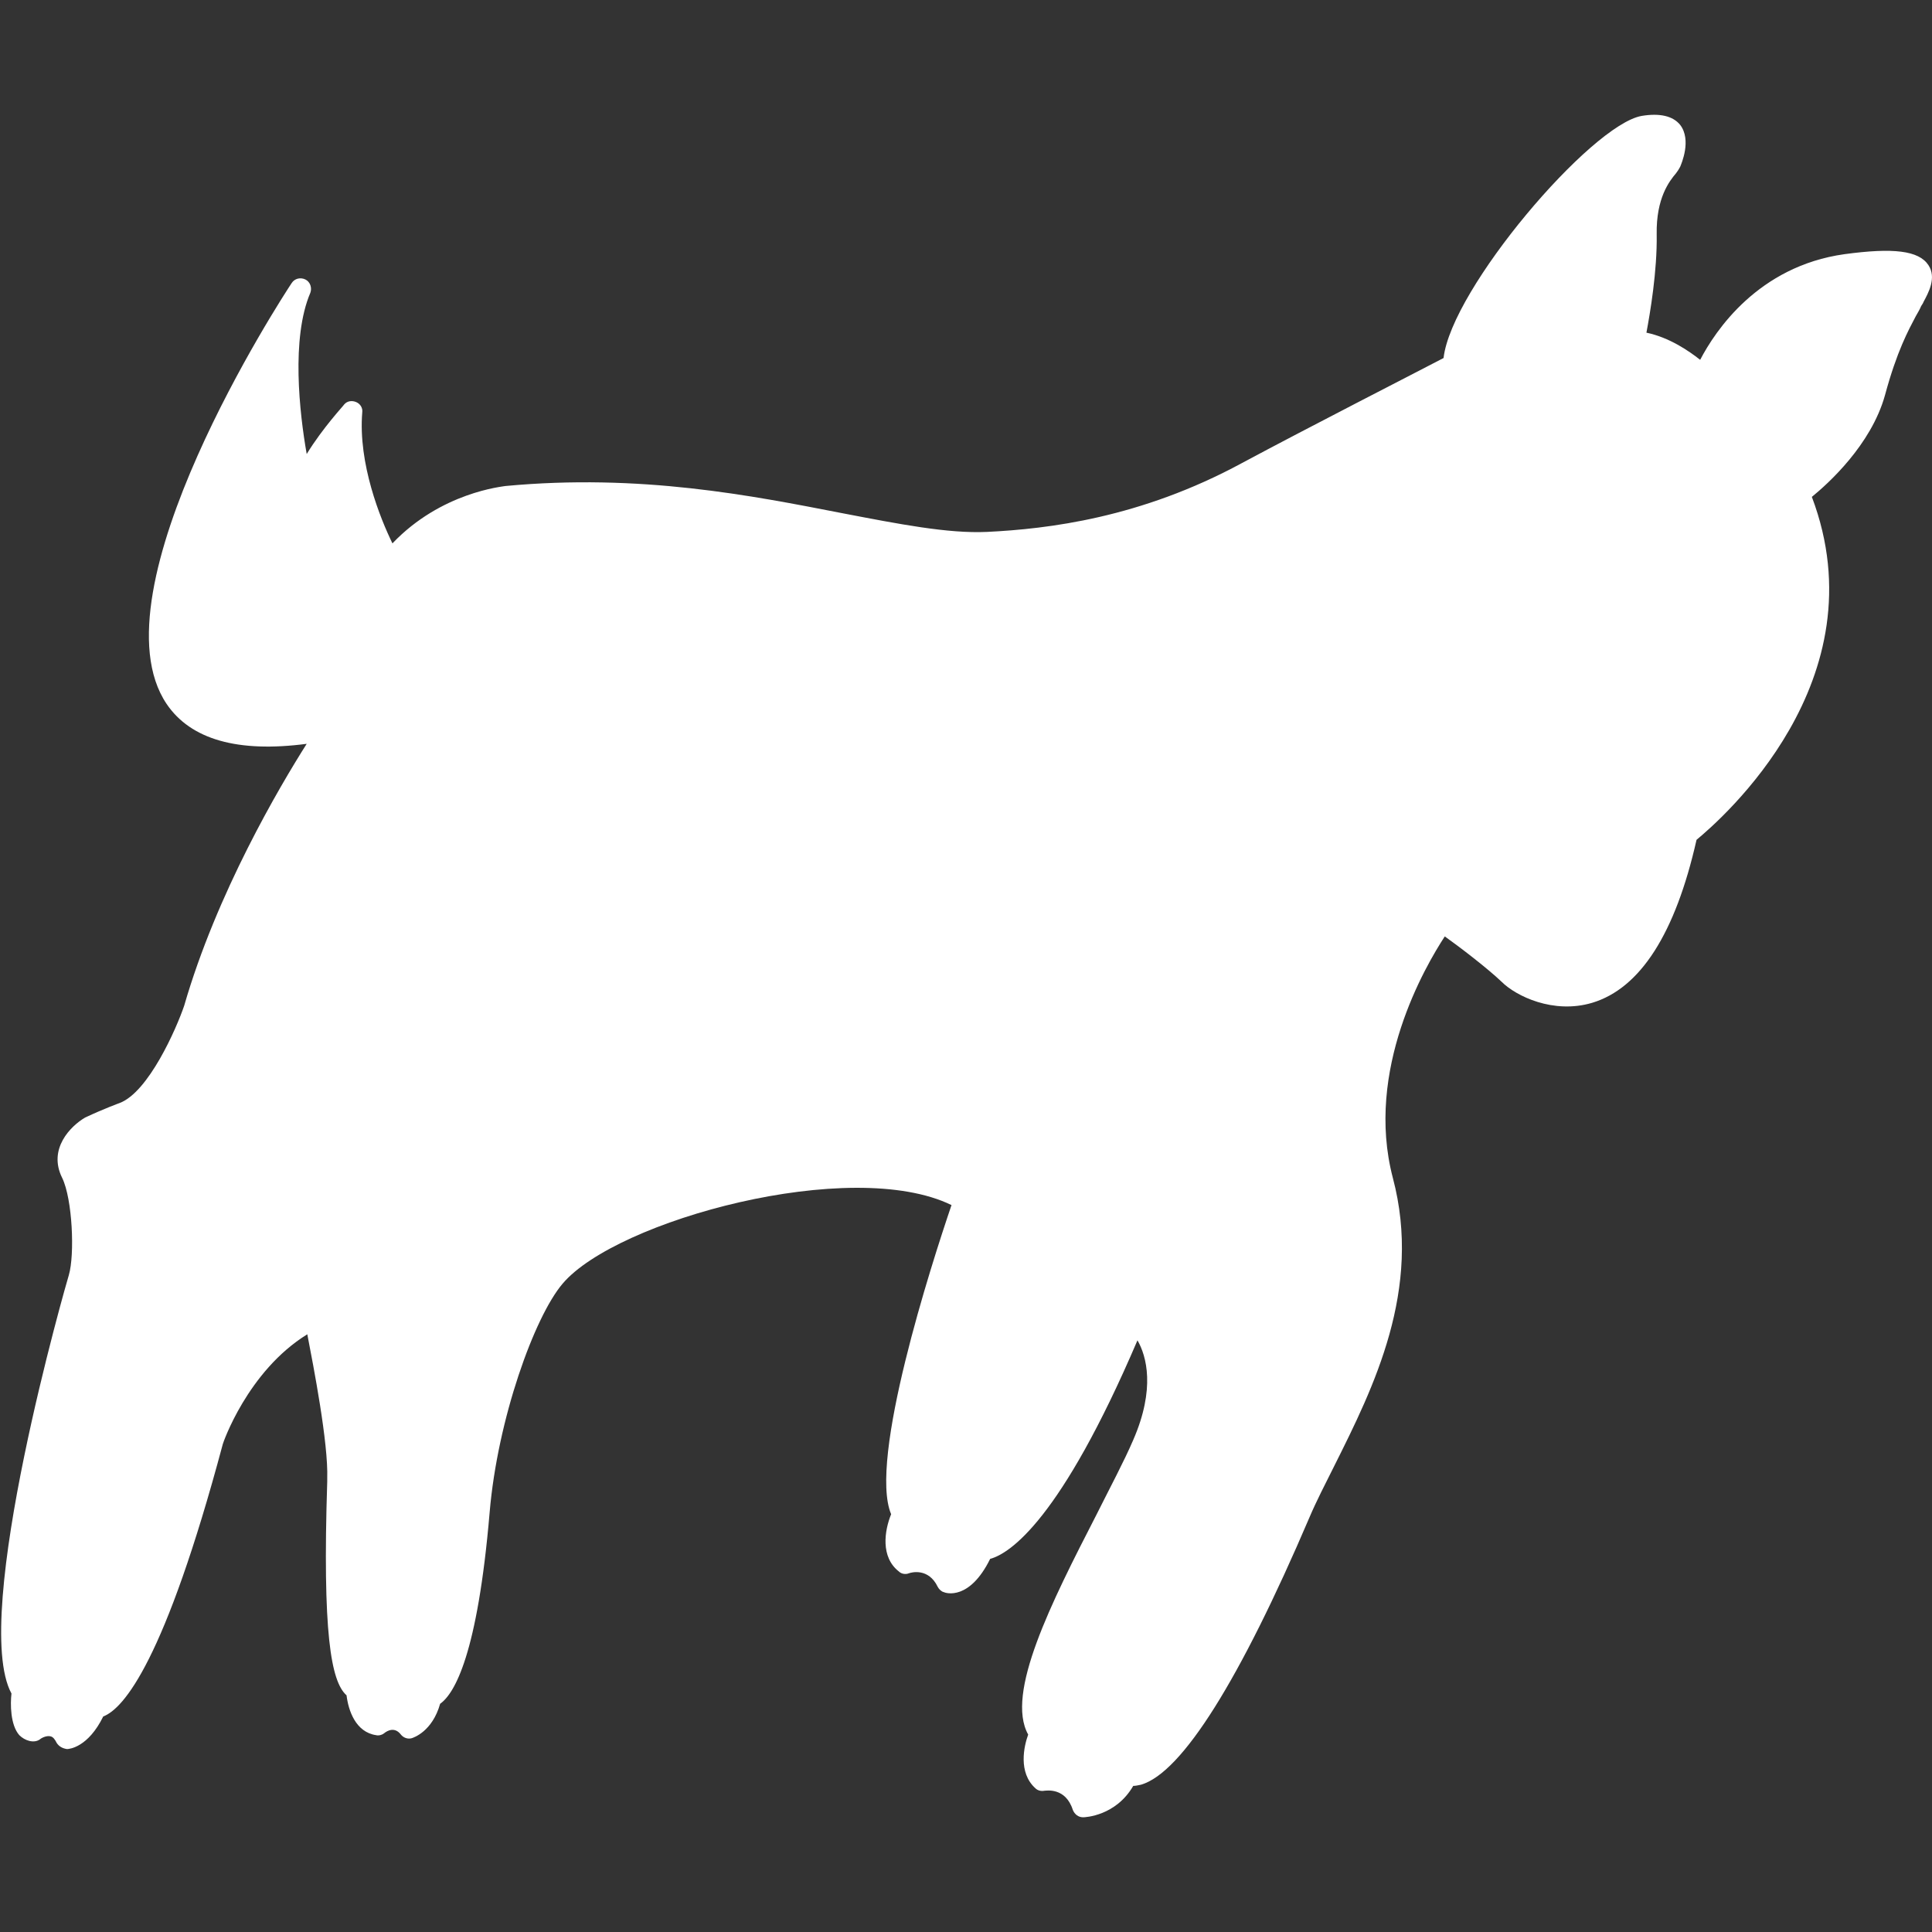 <?xml version="1.0" encoding="utf-8"?>
<!-- Generator: Adobe Illustrator 26.3.1, SVG Export Plug-In . SVG Version: 6.00 Build 0)  -->
<svg version="1.1" id="Layer_1" xmlns="http://www.w3.org/2000/svg" xmlns:xlink="http://www.w3.org/1999/xlink" x="0px" y="0px"
	 viewBox="0 0 32 32" style="enable-background:new 0 0 32 32;" xml:space="preserve">
<rect x="0" y="0" width="32" height="32" fill="#333333" stroke="none"/>
<style type="text/css">
	.st0{fill:#FFFFFF;}
</style>
<path class="st0" d="M17.94,30.1c-0.08,0-0.14-0.05-0.17-0.12c-0.12-0.38-0.44-0.32-0.47-0.32c-0.05,0.01-0.11,0-0.15-0.04
	c-0.29-0.26-0.19-0.7-0.12-0.89c-0.38-0.68,0.38-2.18,1.13-3.64c0.23-0.46,0.46-0.89,0.61-1.24c0.37-0.85,0.22-1.39,0.07-1.65
	c-1.27,2.97-2.11,3.53-2.44,3.62c-0.34,0.69-0.73,0.57-0.77,0.55c-0.04-0.01-0.08-0.05-0.1-0.09c-0.15-0.31-0.43-0.24-0.48-0.22
	c-0.05,0.02-0.12,0.01-0.16-0.03c-0.31-0.24-0.24-0.68-0.13-0.95c-0.38-0.9,0.67-4.15,1-5.12c-1.66-0.81-5.55,0.25-6.44,1.3
	c-0.47,0.55-1.08,2.25-1.21,3.79c-0.2,2.35-0.58,3-0.82,3.17c-0.13,0.46-0.44,0.56-0.47,0.57c-0.07,0.02-0.14-0.01-0.18-0.06
	c-0.1-0.13-0.22-0.07-0.28-0.02c-0.04,0.03-0.09,0.04-0.13,0.03c-0.34-0.05-0.46-0.41-0.49-0.66c-0.26-0.23-0.4-1.04-0.32-3.54
	l0-0.05c0.02-0.59-0.23-1.87-0.33-2.39c-0.99,0.61-1.4,1.81-1.4,1.82c-0.96,3.59-1.64,4.38-1.98,4.51c-0.25,0.51-0.56,0.54-0.6,0.54
	c-0.07-0.01-0.13-0.04-0.17-0.1c-0.03-0.06-0.06-0.1-0.1-0.11c-0.07-0.02-0.16,0.03-0.18,0.05c-0.1,0.07-0.25,0.02-0.34-0.07
	c-0.15-0.17-0.15-0.52-0.13-0.69c-0.69-1.27,0.93-6.87,0.95-6.93c0.1-0.34,0.06-1.26-0.11-1.61c-0.24-0.48,0.14-0.86,0.38-1
	c0.32-0.15,0.57-0.24,0.57-0.24c0.48-0.18,0.94-1.23,1.07-1.61c0.54-1.87,1.58-3.63,2.03-4.34c-1.14,0.15-1.92-0.07-2.32-0.66
	C1.5,9.79,4.69,4.9,4.83,4.69c0.05-0.08,0.15-0.1,0.23-0.06c0.08,0.04,0.11,0.14,0.08,0.22C4.82,5.6,4.96,6.84,5.08,7.52
	C5.35,7.08,5.69,6.72,5.7,6.7c0.05-0.06,0.13-0.07,0.2-0.04C5.97,6.69,6.01,6.76,6,6.83C5.93,7.68,6.3,8.59,6.5,9
	c0.81-0.85,1.83-0.94,1.87-0.95c2.24-0.21,4.09,0.16,5.58,0.45c0.94,0.18,1.75,0.34,2.4,0.31c1.01-0.05,2.54-0.23,4.22-1.14
	c1.1-0.59,2.92-1.52,3.34-1.74c0.13-1.15,2.44-3.86,3.28-4.01c0.3-0.05,0.52,0,0.64,0.15c0.19,0.25,0.02,0.64,0,0.69
	c-0.02,0.04-0.04,0.07-0.07,0.11C27.65,3,27.43,3.28,27.44,3.88c0.01,0.61-0.11,1.31-0.17,1.63c0.38,0.08,0.7,0.3,0.89,0.45
	c0.25-0.48,0.96-1.55,2.39-1.75c0.81-0.11,1.23-0.06,1.39,0.18C32.08,4.6,31.94,4.85,31.86,5c-0.01,0.03-0.03,0.05-0.04,0.07
	c-0.02,0.05-0.05,0.1-0.09,0.17c-0.12,0.23-0.31,0.57-0.51,1.31c-0.23,0.82-0.94,1.46-1.21,1.68c1.15,3.04-1.5,5.34-1.91,5.68
	c-0.35,1.55-0.93,2.46-1.73,2.7c-0.64,0.19-1.26-0.11-1.5-0.35c-0.23-0.22-0.7-0.58-0.94-0.75c-0.32,0.49-1.33,2.21-0.86,4
	c0.49,1.85-0.32,3.47-0.97,4.77c-0.15,0.3-0.3,0.59-0.41,0.85c-1.15,2.69-2.11,4.23-2.79,4.43c-0.05,0.01-0.09,0.02-0.13,0.02
	C18.48,30.08,17.97,30.1,17.94,30.1C17.95,30.1,17.95,30.1,17.94,30.1z"/>
</svg>
